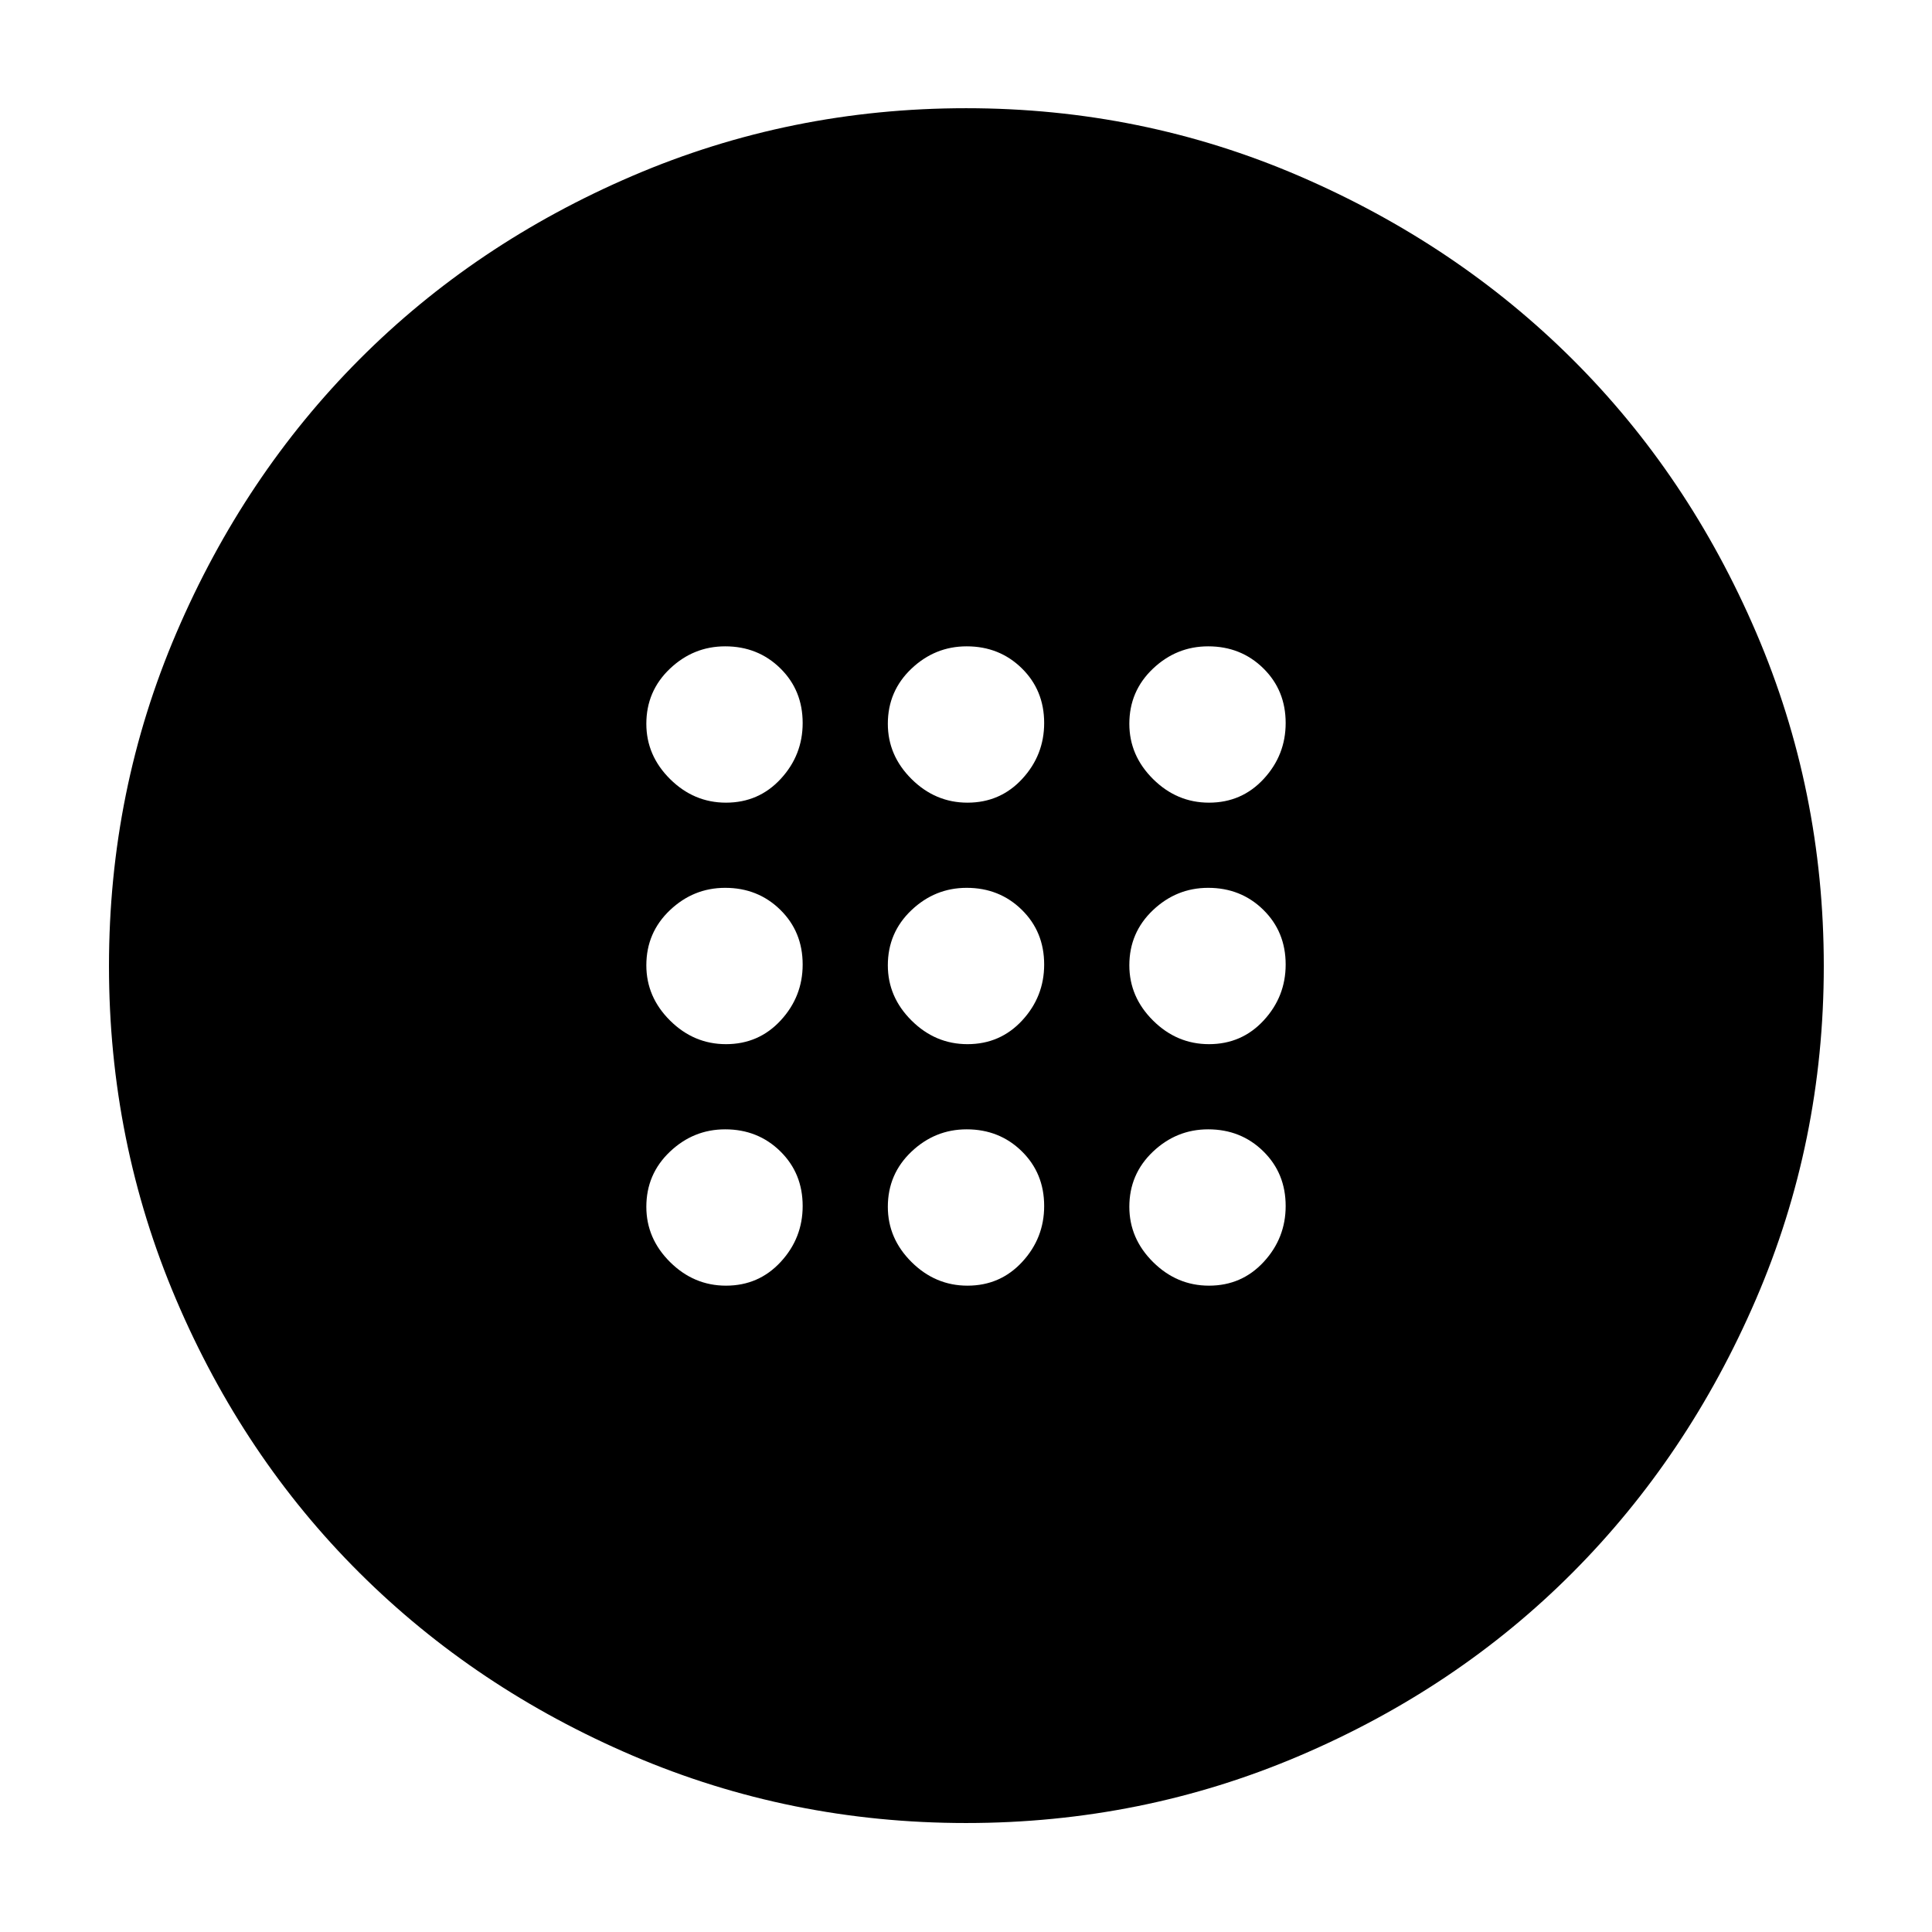 <svg xmlns="http://www.w3.org/2000/svg" height="40" viewBox="0 -960 960 960" width="40"><path d="M480.74-441.16q16.28 0 27.19-11.81t10.91-27.77q0-16.28-11.12-27.19t-27.38-10.91q-15.76 0-27.47 11.12-11.71 11.12-11.71 27.38 0 15.76 11.81 27.47 11.81 11.71 27.77 11.71Zm120 0q16.28 0 27.19-11.81t10.91-27.77q0-16.28-11.12-27.19t-27.38-10.91q-15.76 0-27.47 11.12-11.71 11.12-11.71 27.38 0 15.76 11.81 27.47 11.81 11.71 27.77 11.71Zm-240 0q16.28 0 27.19-11.81t10.91-27.77q0-16.28-11.12-27.19t-27.38-10.91q-15.76 0-27.47 11.12-11.71 11.12-11.71 27.38 0 15.76 11.81 27.47 11.81 11.71 27.77 11.71Zm120 120q16.28 0 27.19-11.81t10.91-27.77q0-16.28-11.12-27.19t-27.38-10.91q-15.76 0-27.47 11.12-11.71 11.12-11.71 27.38 0 15.76 11.81 27.47 11.81 11.71 27.77 11.71Zm120 0q16.28 0 27.19-11.81t10.91-27.77q0-16.28-11.12-27.19t-27.38-10.91q-15.76 0-27.47 11.12-11.71 11.12-11.71 27.38 0 15.76 11.81 27.47 11.81 11.71 27.77 11.71Zm-240 0q16.28 0 27.19-11.81t10.91-27.77q0-16.28-11.12-27.19t-27.38-10.91q-15.76 0-27.47 11.12-11.71 11.12-11.71 27.38 0 15.76 11.81 27.47 11.81 11.71 27.77 11.71Zm120-240q16.28 0 27.19-11.81t10.91-27.77q0-16.28-11.12-27.19t-27.38-10.91q-15.76 0-27.47 11.12-11.71 11.12-11.71 27.38 0 15.76 11.81 27.47 11.81 11.71 27.77 11.71Zm120 0q16.28 0 27.19-11.81t10.91-27.77q0-16.28-11.12-27.19t-27.38-10.91q-15.76 0-27.47 11.12-11.71 11.12-11.71 27.38 0 15.76 11.81 27.47 11.81 11.71 27.77 11.71Zm-240 0q16.28 0 27.19-11.81t10.91-27.77q0-16.28-11.12-27.19t-27.38-10.91q-15.76 0-27.47 11.12-11.71 11.12-11.71 27.38 0 15.76 11.81 27.47 11.81 11.71 27.77 11.71ZM480-54.15q-87.35 0-165.55-33.45-78.21-33.46-135.93-90.97-57.73-57.51-91.05-135.8-33.32-78.29-33.32-165.64 0-87.34 33.53-165.59 33.54-78.24 90.95-135.85 57.41-57.61 135.73-91.2 78.31-33.58 165.69-33.58 87.37 0 165.58 33.72 78.21 33.73 135.82 91.14 57.61 57.41 91.2 135.73 33.58 78.31 33.58 165.69 0 87.37-33.72 165.58-33.73 78.21-91.14 135.82-57.41 57.61-135.71 91.01Q567.36-54.15 480-54.15Z"/></svg>